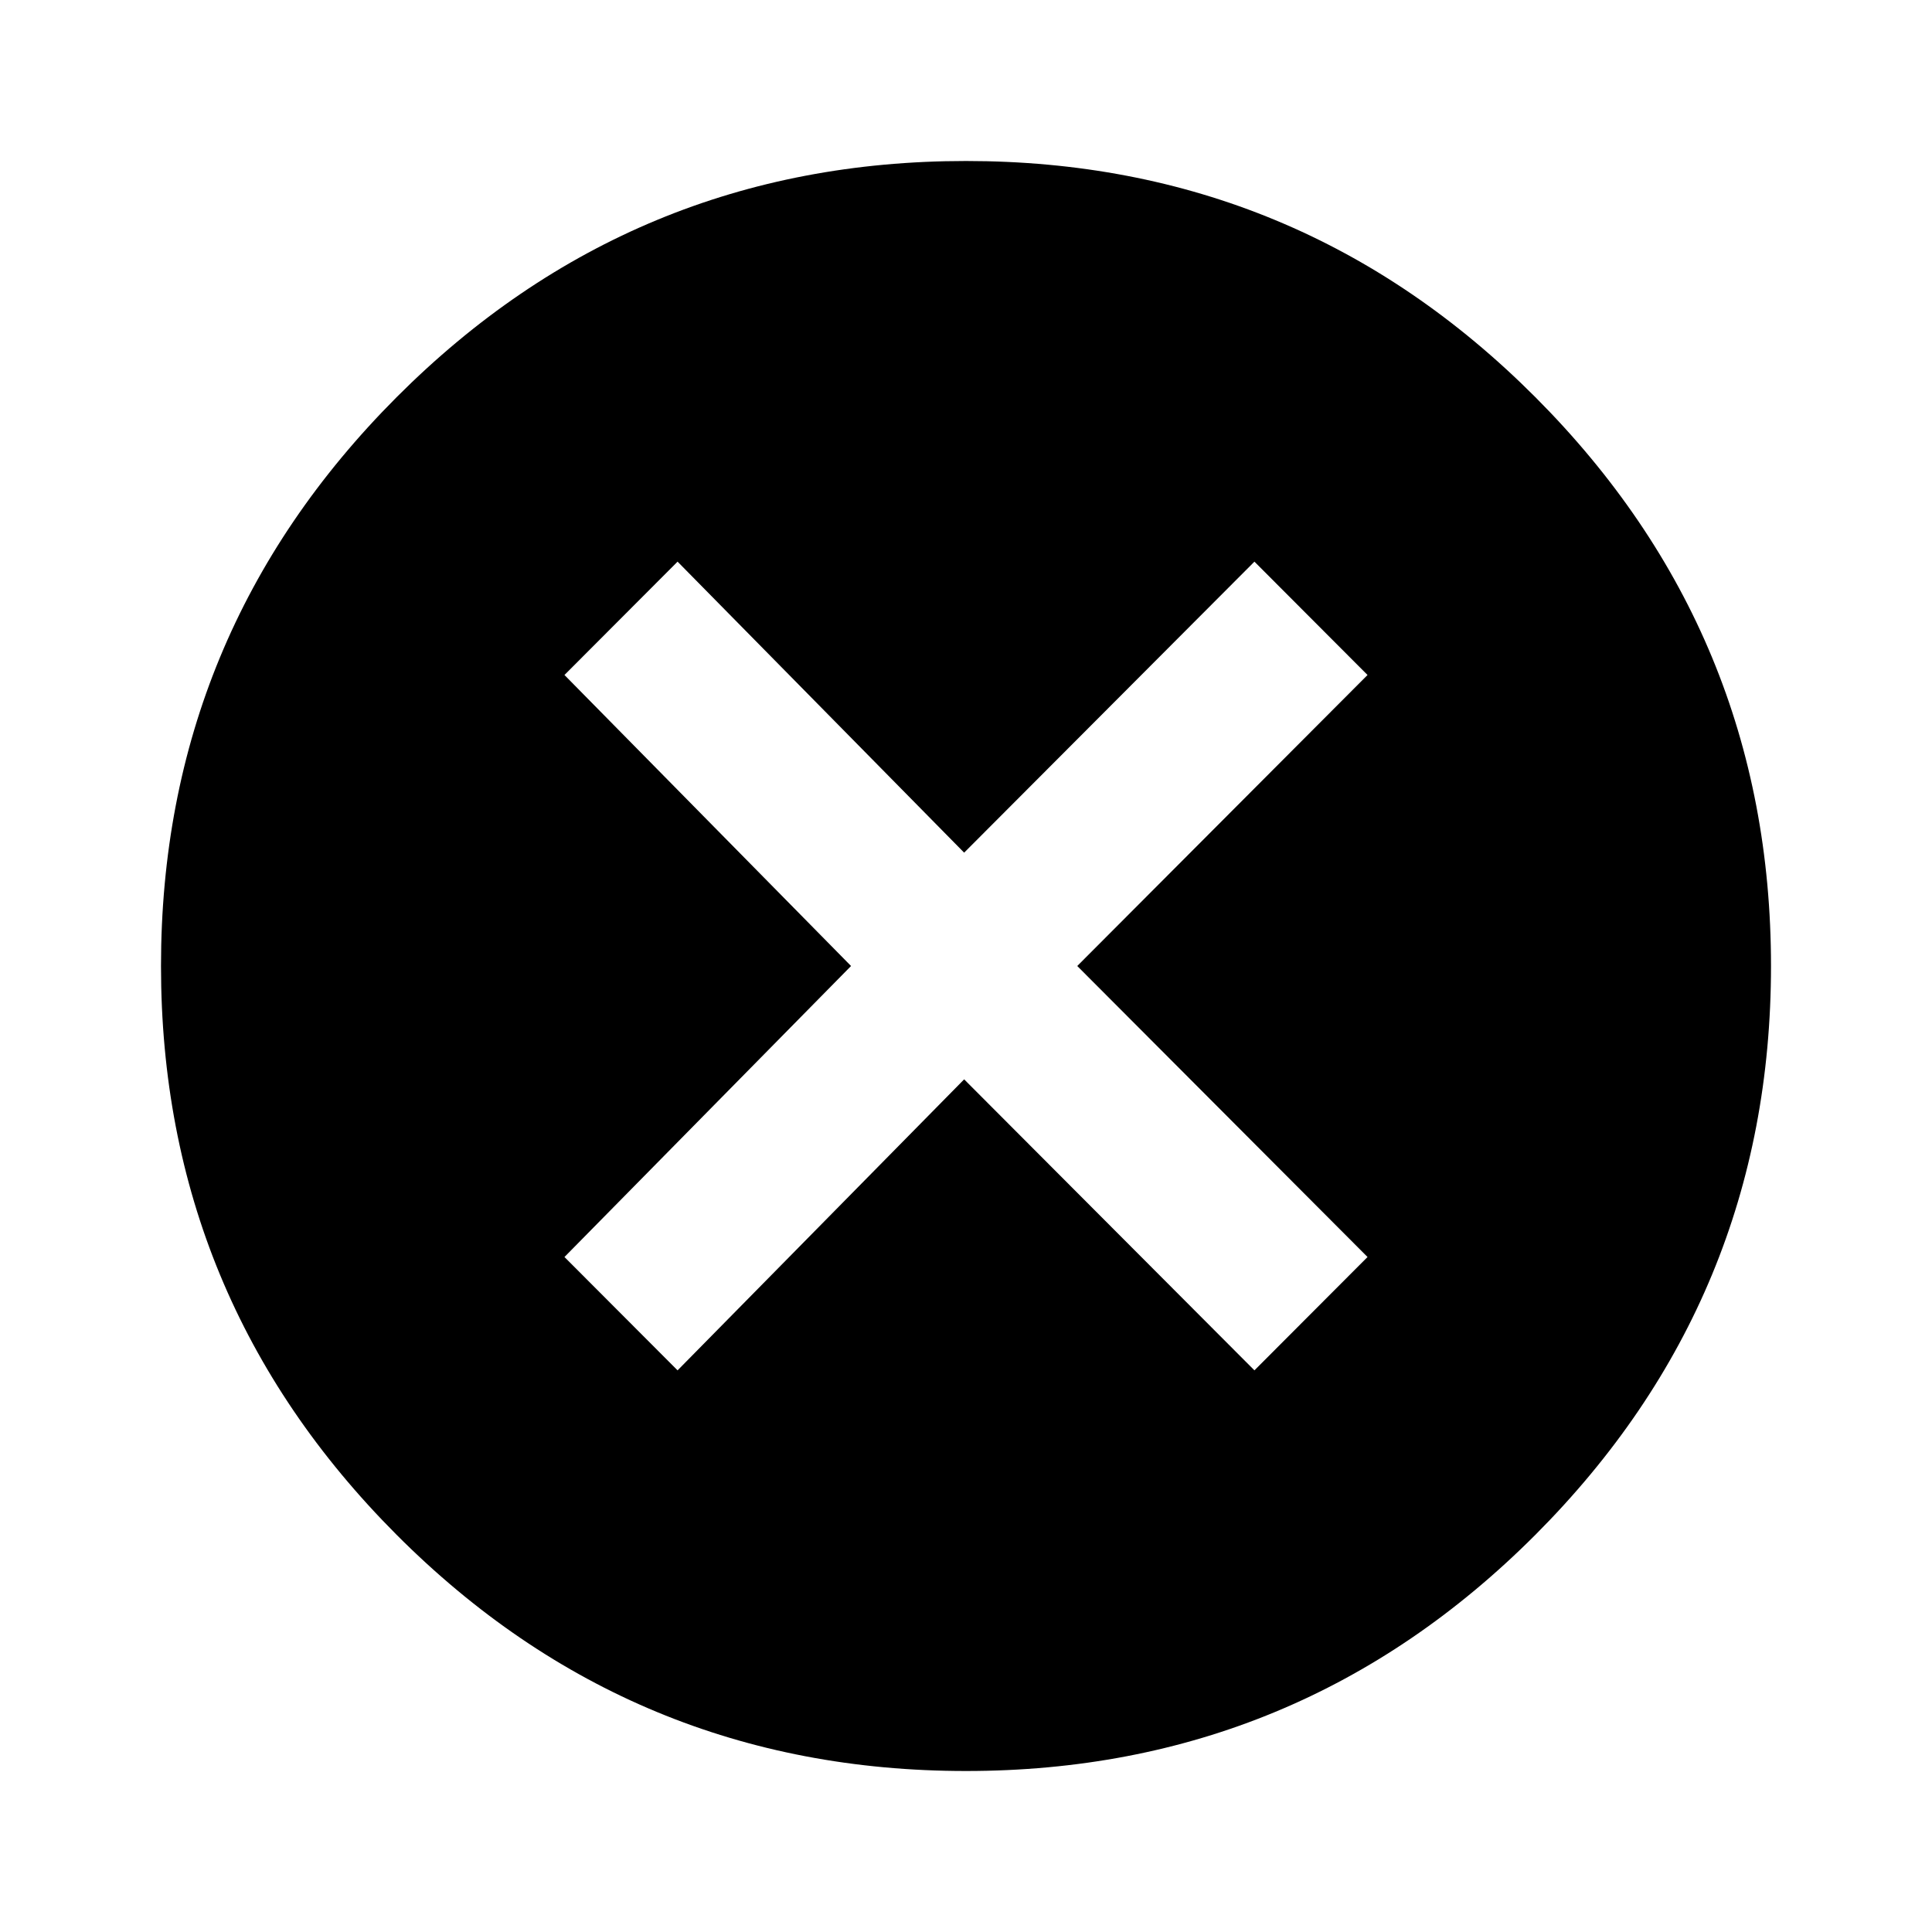 <svg xmlns="http://www.w3.org/2000/svg" viewBox="0 0 24 24"><path d="M12 2c2.763 0 5.121.978 7.073 2.934C21.024 6.89 22 9.246 22 12c0 2.754-.976 5.11-2.927 7.066C17.12 21.022 14.763 22 12 22c-2.763 0-5.121-.978-7.073-2.934C2.976 17.11 2 14.754 2 12c0-2.754.976-5.11 2.927-7.066C6.88 2.978 9.237 2 12 2zm4.988 13.615L13.382 12l3.606-3.615-1.405-1.408-3.606 3.615-3.56-3.615-1.405 1.408L10.572 12l-3.56 3.615 1.405 1.408 3.56-3.615 3.606 3.615 1.405-1.408z" fill="currentColor" fill-rule="evenodd"/></svg>